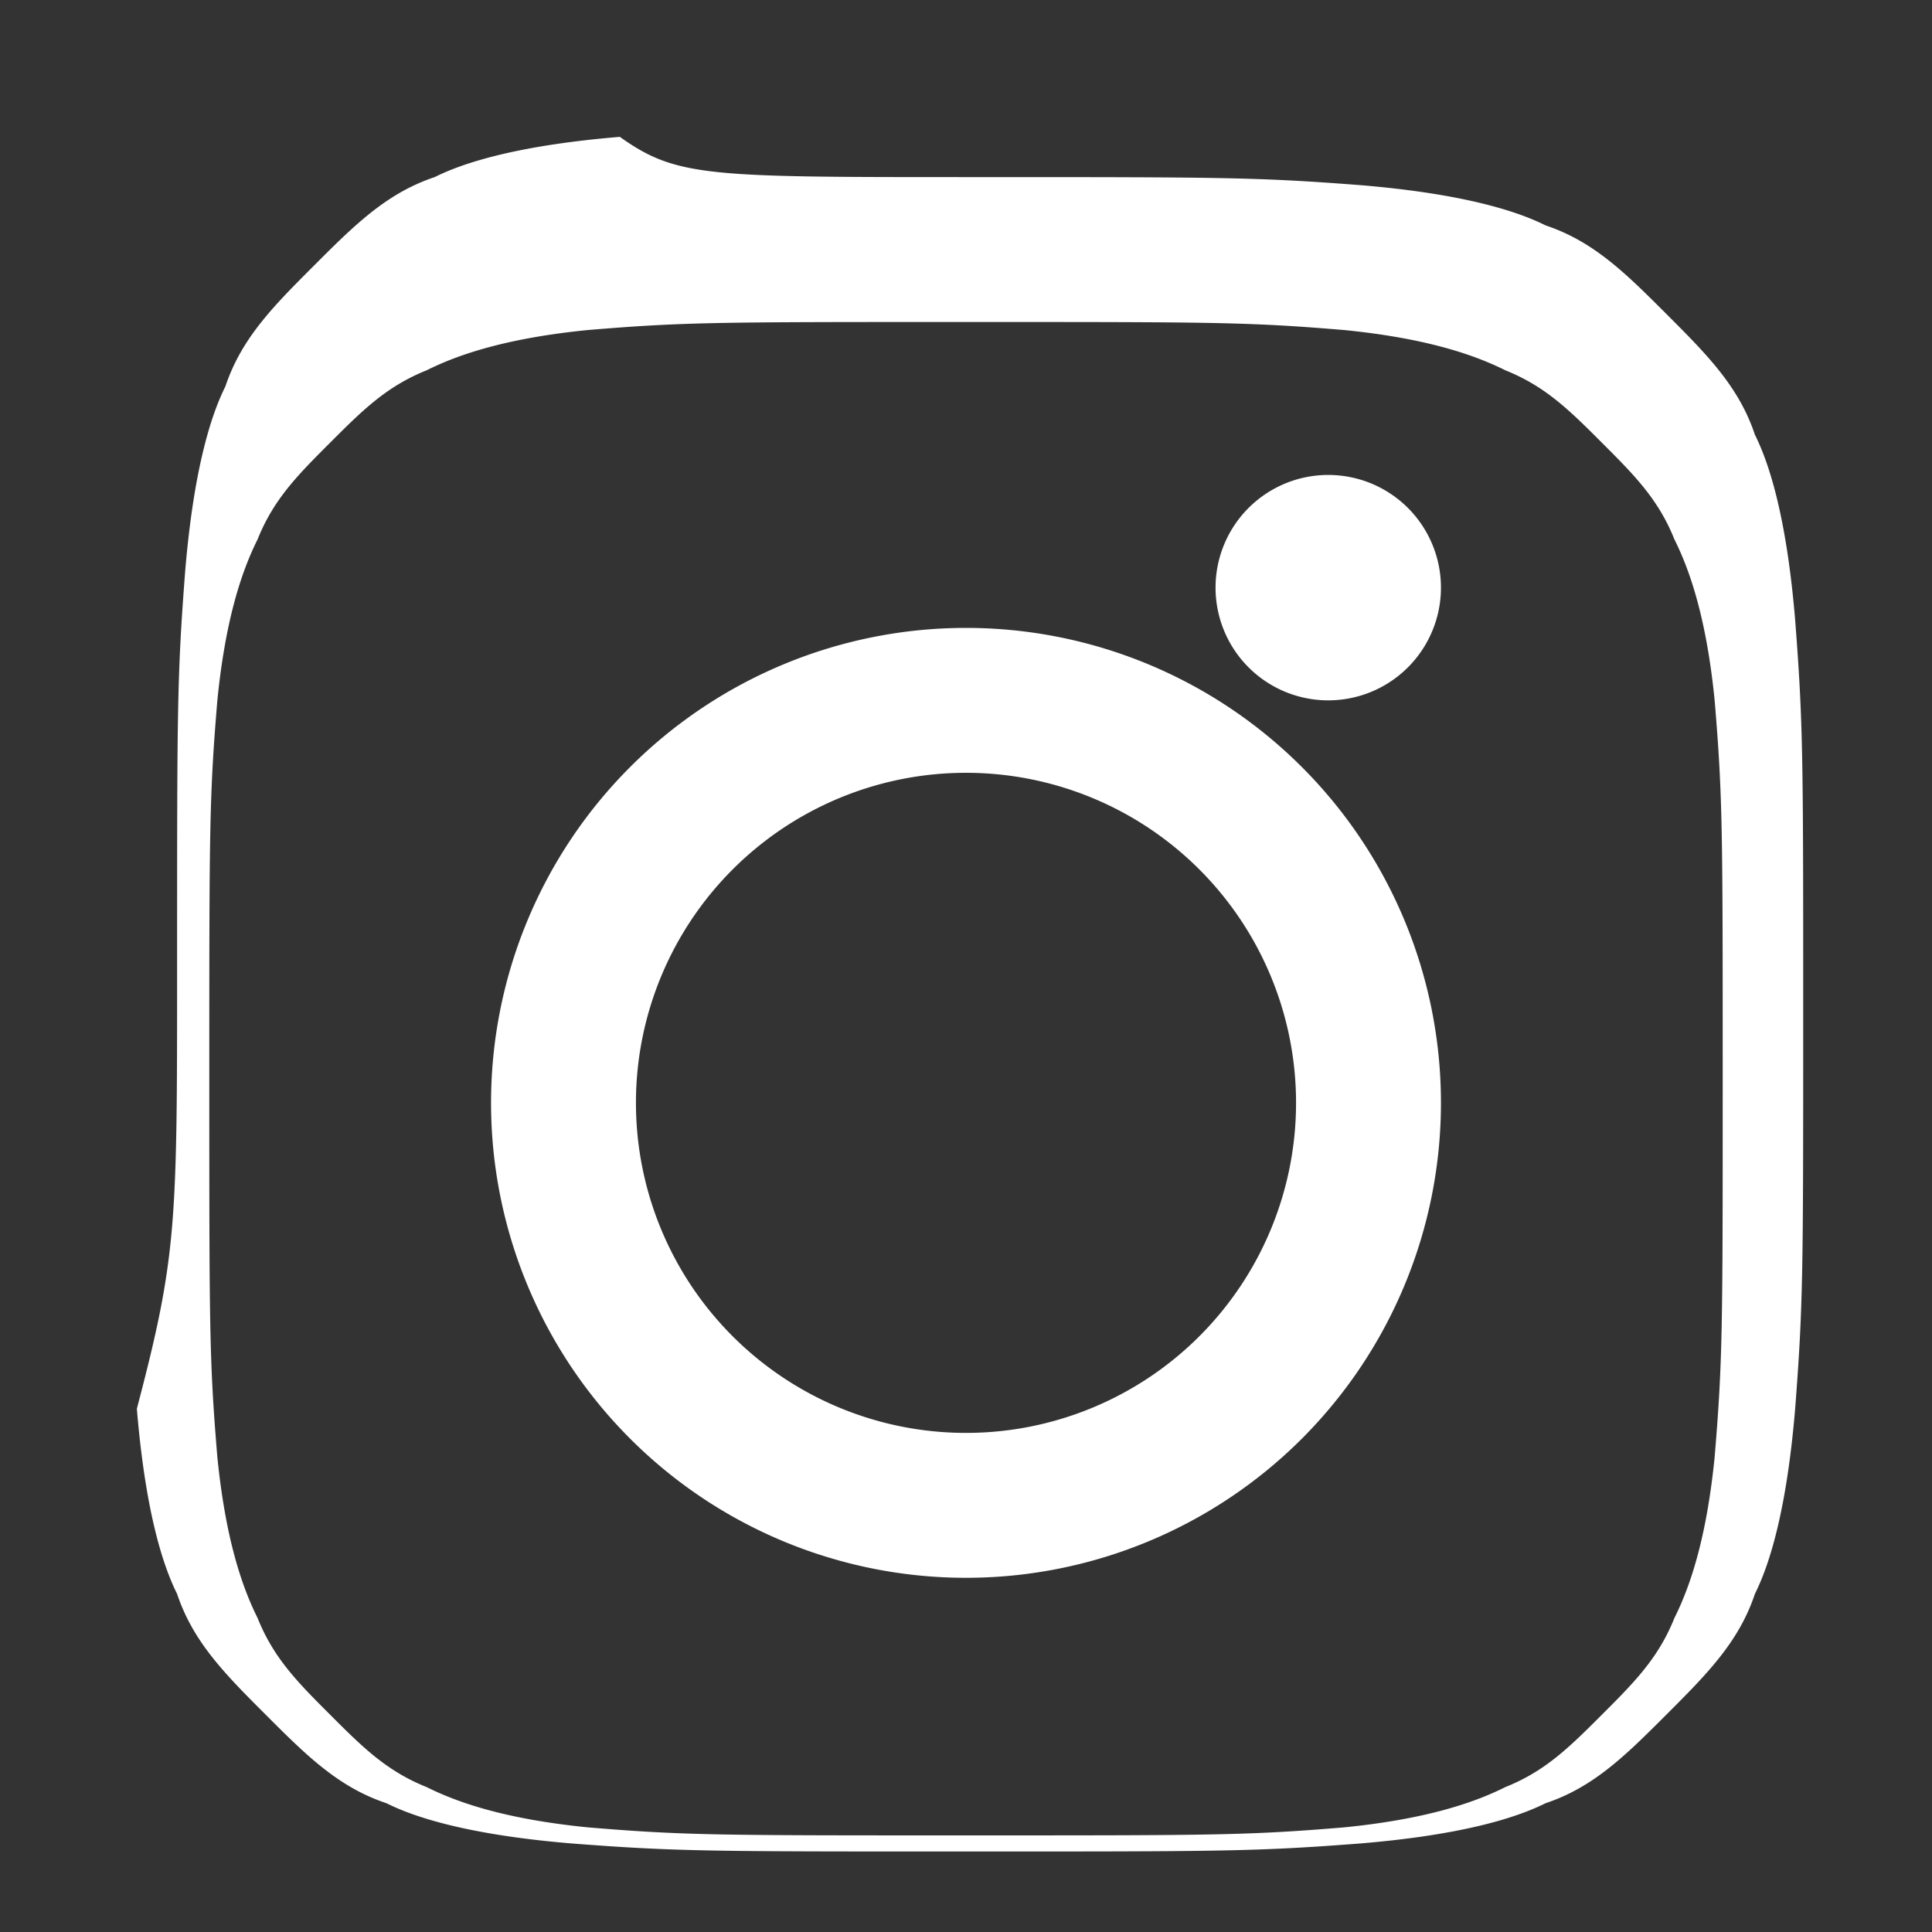 <svg xmlns="http://www.w3.org/2000/svg" viewBox="0 0 24 24" fill="white"><rect x="0" y="0" width="24" height="24" fill="#333333" stroke="none"/><path d="M12 2.2c3.2 0 3.6 0 4.9.1 1.2.1 1.9.3 2.3.5.6.2 1 .6 1.5 1.1.5.5.9.9 1.1 1.5.2.4.4 1.1.5 2.3.1 1.3.1 1.7.1 4.9s0 3.6-.1 4.9c-.1 1.2-.3 1.9-.5 2.3-.2.6-.6 1-1.1 1.5-.5.5-.9.9-1.5 1.1-.4.2-1.1.4-2.3.5-1.3.1-1.7.1-4.9.1s-3.6 0-4.9-.1c-1.2-.1-1.9-.3-2.3-.5-.6-.2-1-.6-1.5-1.1-.5-.5-.9-.9-1.1-1.5-.2-.4-.4-1.1-.5-2.3C2.2 15.6 2.2 15.2 2.2 12s0-3.6.1-4.9c.1-1.2.3-1.9.5-2.3.2-.6.6-1 1.1-1.5.5-.5.9-.9 1.5-1.1.4-.2 1.1-.4 2.3-.5C8.4 2.2 8.8 2.2 12 2.2zm0 1.8c-3.1 0-3.5 0-4.7.1-1 .1-1.6.3-2 .5-.5.2-.8.5-1.2.9-.4.4-.7.7-.9 1.2-.2.4-.4 1-.5 2-.1 1.2-.1 1.6-.1 4.7s0 3.5.1 4.7c.1 1 .3 1.6.5 2 .2.5.5.8.9 1.2.4.4.7.7 1.2.9.4.2 1 .4 2 .5 1.2.1 1.6.1 4.7.1s3.5 0 4.7-.1c1-.1 1.6-.3 2-.5.5-.2.8-.5 1.2-.9.4-.4.7-.7.9-1.2.2-.4.4-1 .5-2 .1-1.2.1-1.6.1-4.7s0-3.5-.1-4.7c-.1-1-.3-1.6-.5-2-.2-.5-.5-.8-.9-1.2-.4-.4-.7-.7-1.2-.9-.4-.2-1-.4-2-.5-1.2-.1-1.6-.1-4.7-.1zm0 3.8a5.9 5.9 0 1 1 0 11.8 5.9 5.9 0 0 1 0-11.8zm0 1.8a4.1 4.1 0 1 0 0 8.2 4.1 4.1 0 0 0 0-8.2zm5.9-2.3a1.4 1.4 0 1 1-2.8 0 1.4 1.4 0 0 1 2.8 0z"/></svg>